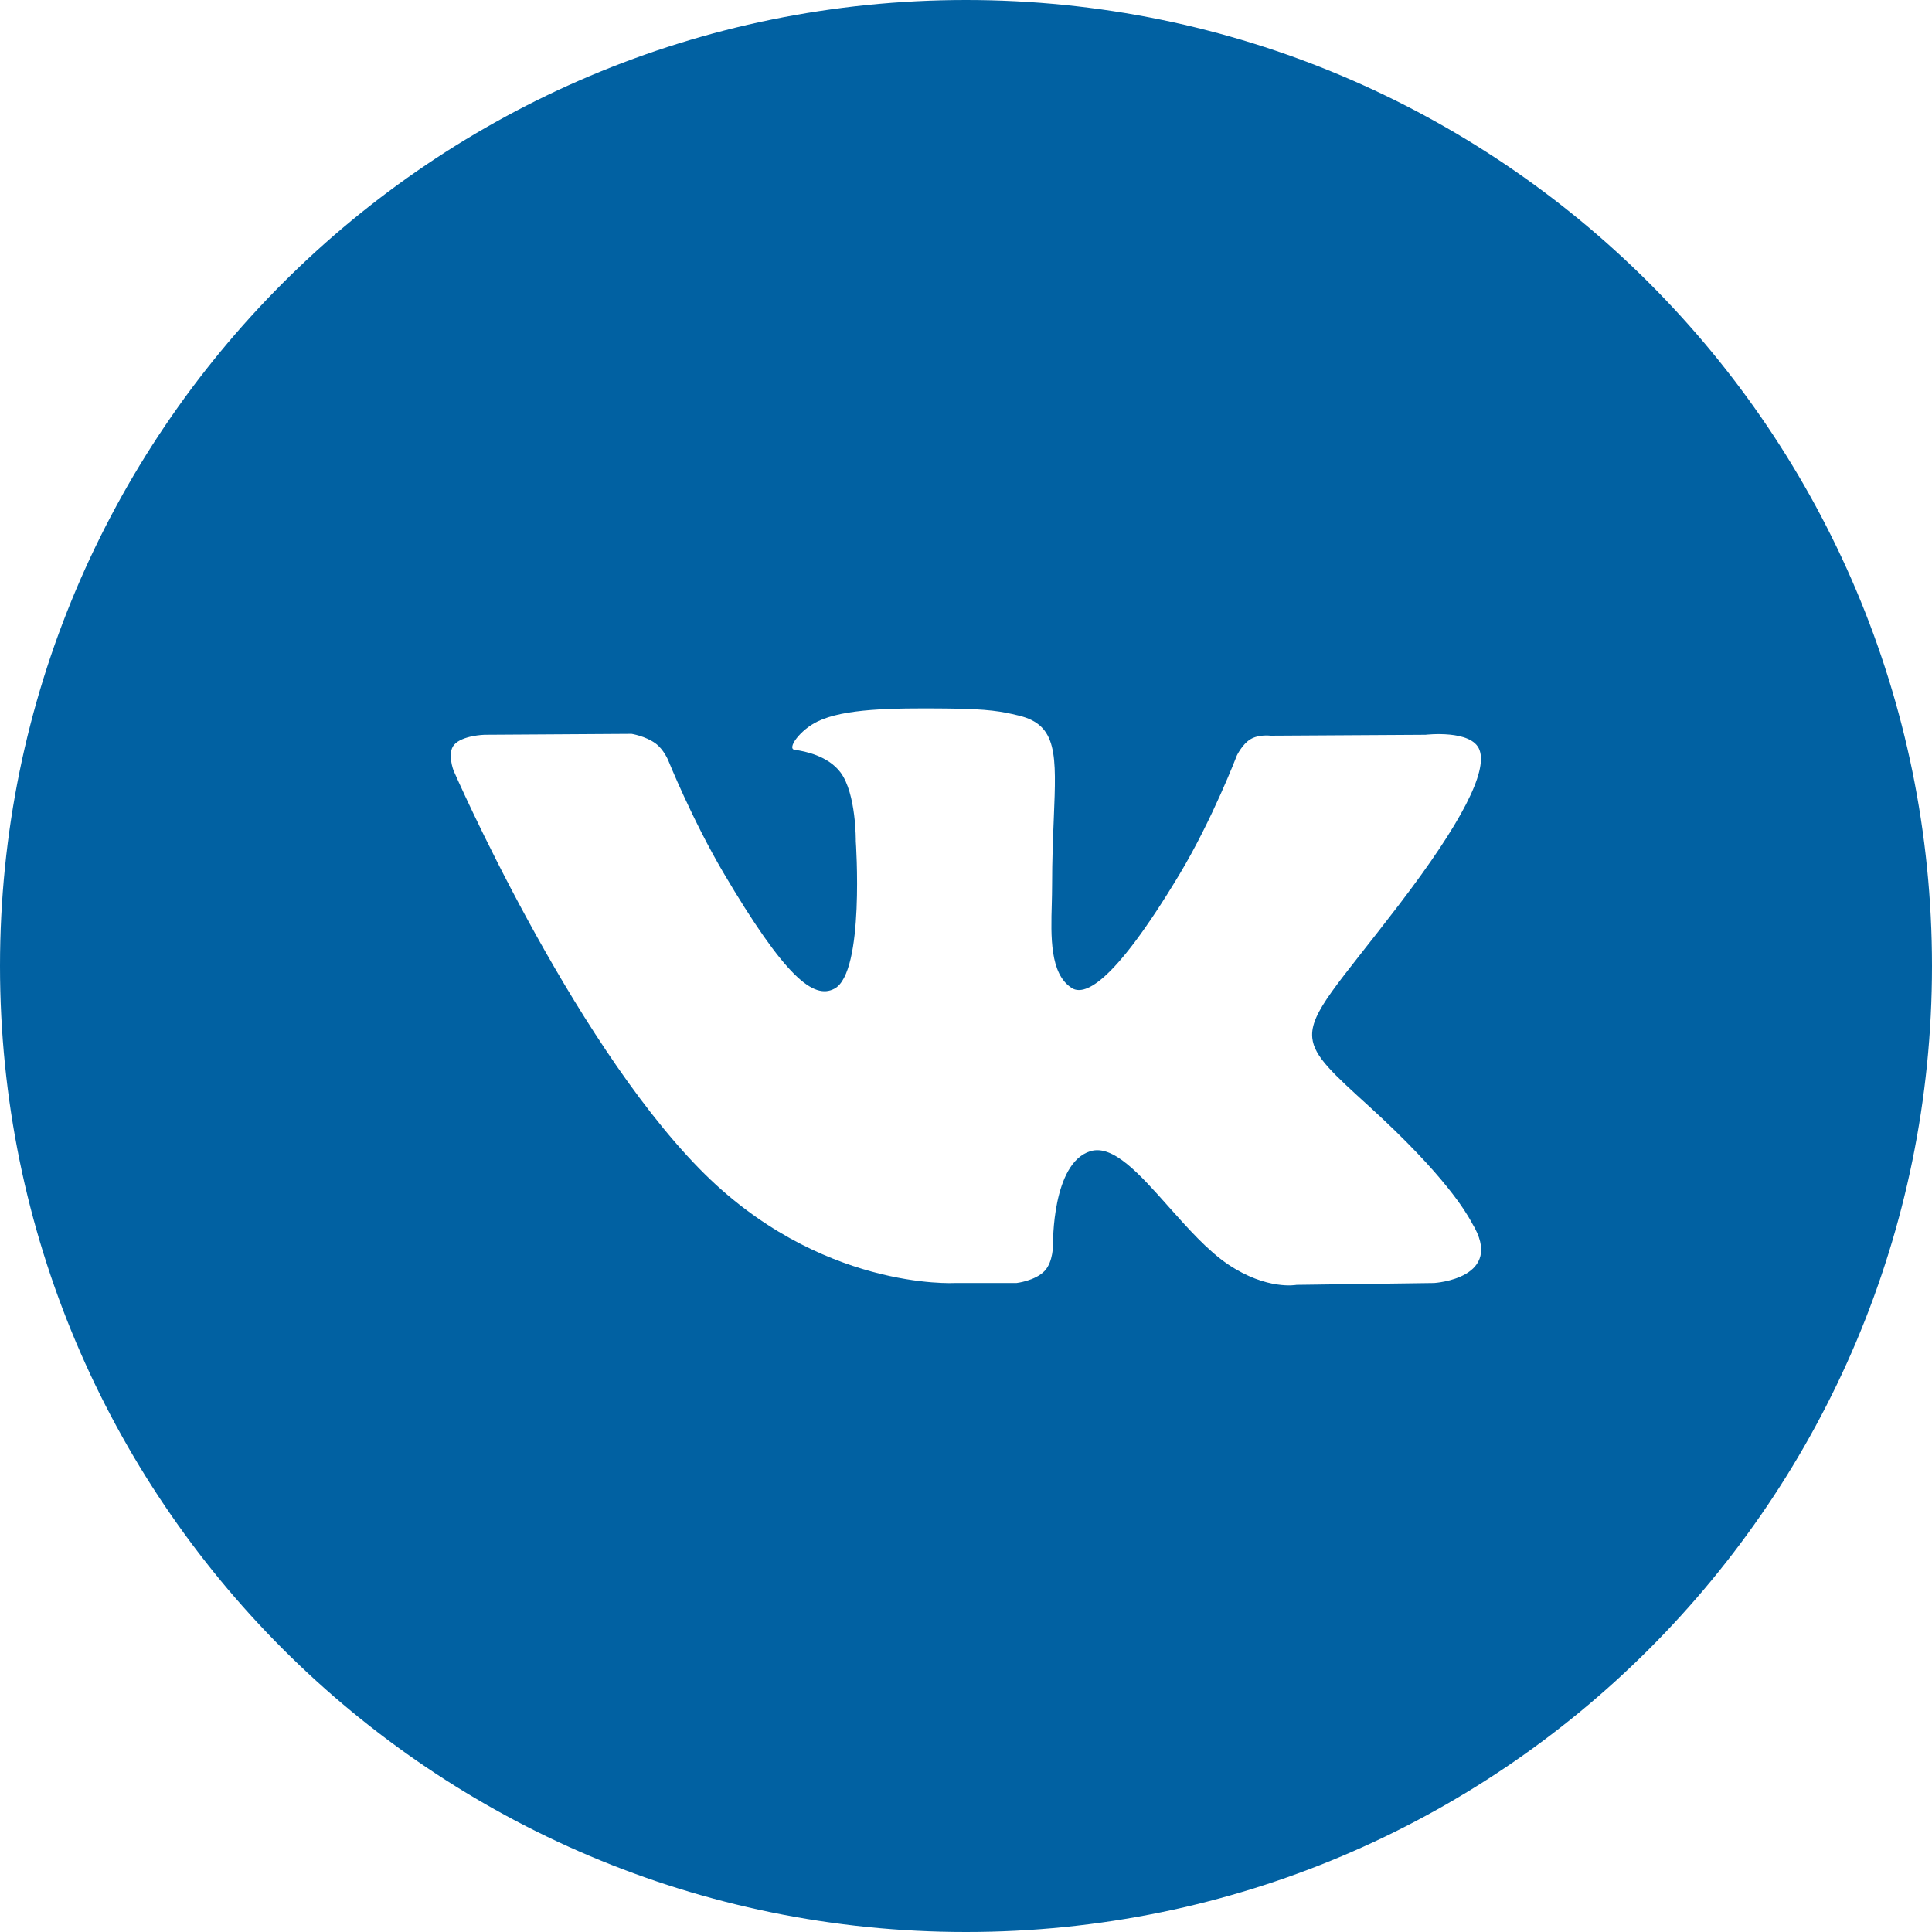 <svg width="25" height="25" viewBox="0 0 25 25" fill="none" xmlns="http://www.w3.org/2000/svg">
<path fill-rule="evenodd" clip-rule="evenodd" d="M12.5 0C5.596 0 0 5.596 0 12.5C0 19.404 5.596 25 12.5 25C19.404 25 25 19.404 25 12.5C25 5.596 19.404 0 12.5 0ZM13.518 16.445C13.394 16.575 13.154 16.602 13.154 16.602H12.357C12.357 16.602 10.598 16.705 9.05 15.123C7.361 13.396 5.869 9.971 5.869 9.971C5.869 9.971 5.783 9.746 5.876 9.638C5.981 9.516 6.268 9.508 6.268 9.508L8.173 9.496C8.173 9.496 8.352 9.525 8.48 9.618C8.587 9.694 8.646 9.837 8.646 9.837C8.646 9.837 8.954 10.601 9.361 11.293C10.158 12.643 10.528 12.938 10.798 12.793C11.192 12.583 11.074 10.885 11.074 10.885C11.074 10.885 11.081 10.269 10.876 9.995C10.716 9.782 10.417 9.72 10.284 9.703C10.177 9.689 10.353 9.444 10.581 9.335C10.924 9.17 11.529 9.161 12.245 9.168C12.802 9.173 12.963 9.207 13.18 9.259C13.686 9.379 13.67 9.763 13.636 10.591C13.626 10.838 13.614 11.126 13.614 11.458C13.614 11.533 13.612 11.612 13.61 11.694C13.598 12.118 13.584 12.604 13.869 12.785C14.015 12.877 14.372 12.798 15.264 11.311C15.688 10.605 16.005 9.776 16.005 9.776C16.005 9.776 16.075 9.629 16.182 9.565C16.292 9.5 16.441 9.52 16.441 9.52L18.446 9.508C18.446 9.508 19.048 9.437 19.145 9.705C19.248 9.984 18.92 10.639 18.101 11.71C17.324 12.727 16.946 13.101 16.981 13.432C17.006 13.674 17.252 13.893 17.724 14.323C18.708 15.22 18.972 15.692 19.036 15.805C19.041 15.815 19.045 15.822 19.047 15.826C19.489 16.545 18.558 16.602 18.558 16.602L16.777 16.626C16.777 16.626 16.395 16.7 15.891 16.361C15.627 16.183 15.37 15.893 15.124 15.617C14.749 15.195 14.403 14.805 14.108 14.897C13.611 15.052 13.626 16.102 13.626 16.102C13.626 16.102 13.63 16.326 13.518 16.445Z" fill="#0161A2"/>
</svg>
